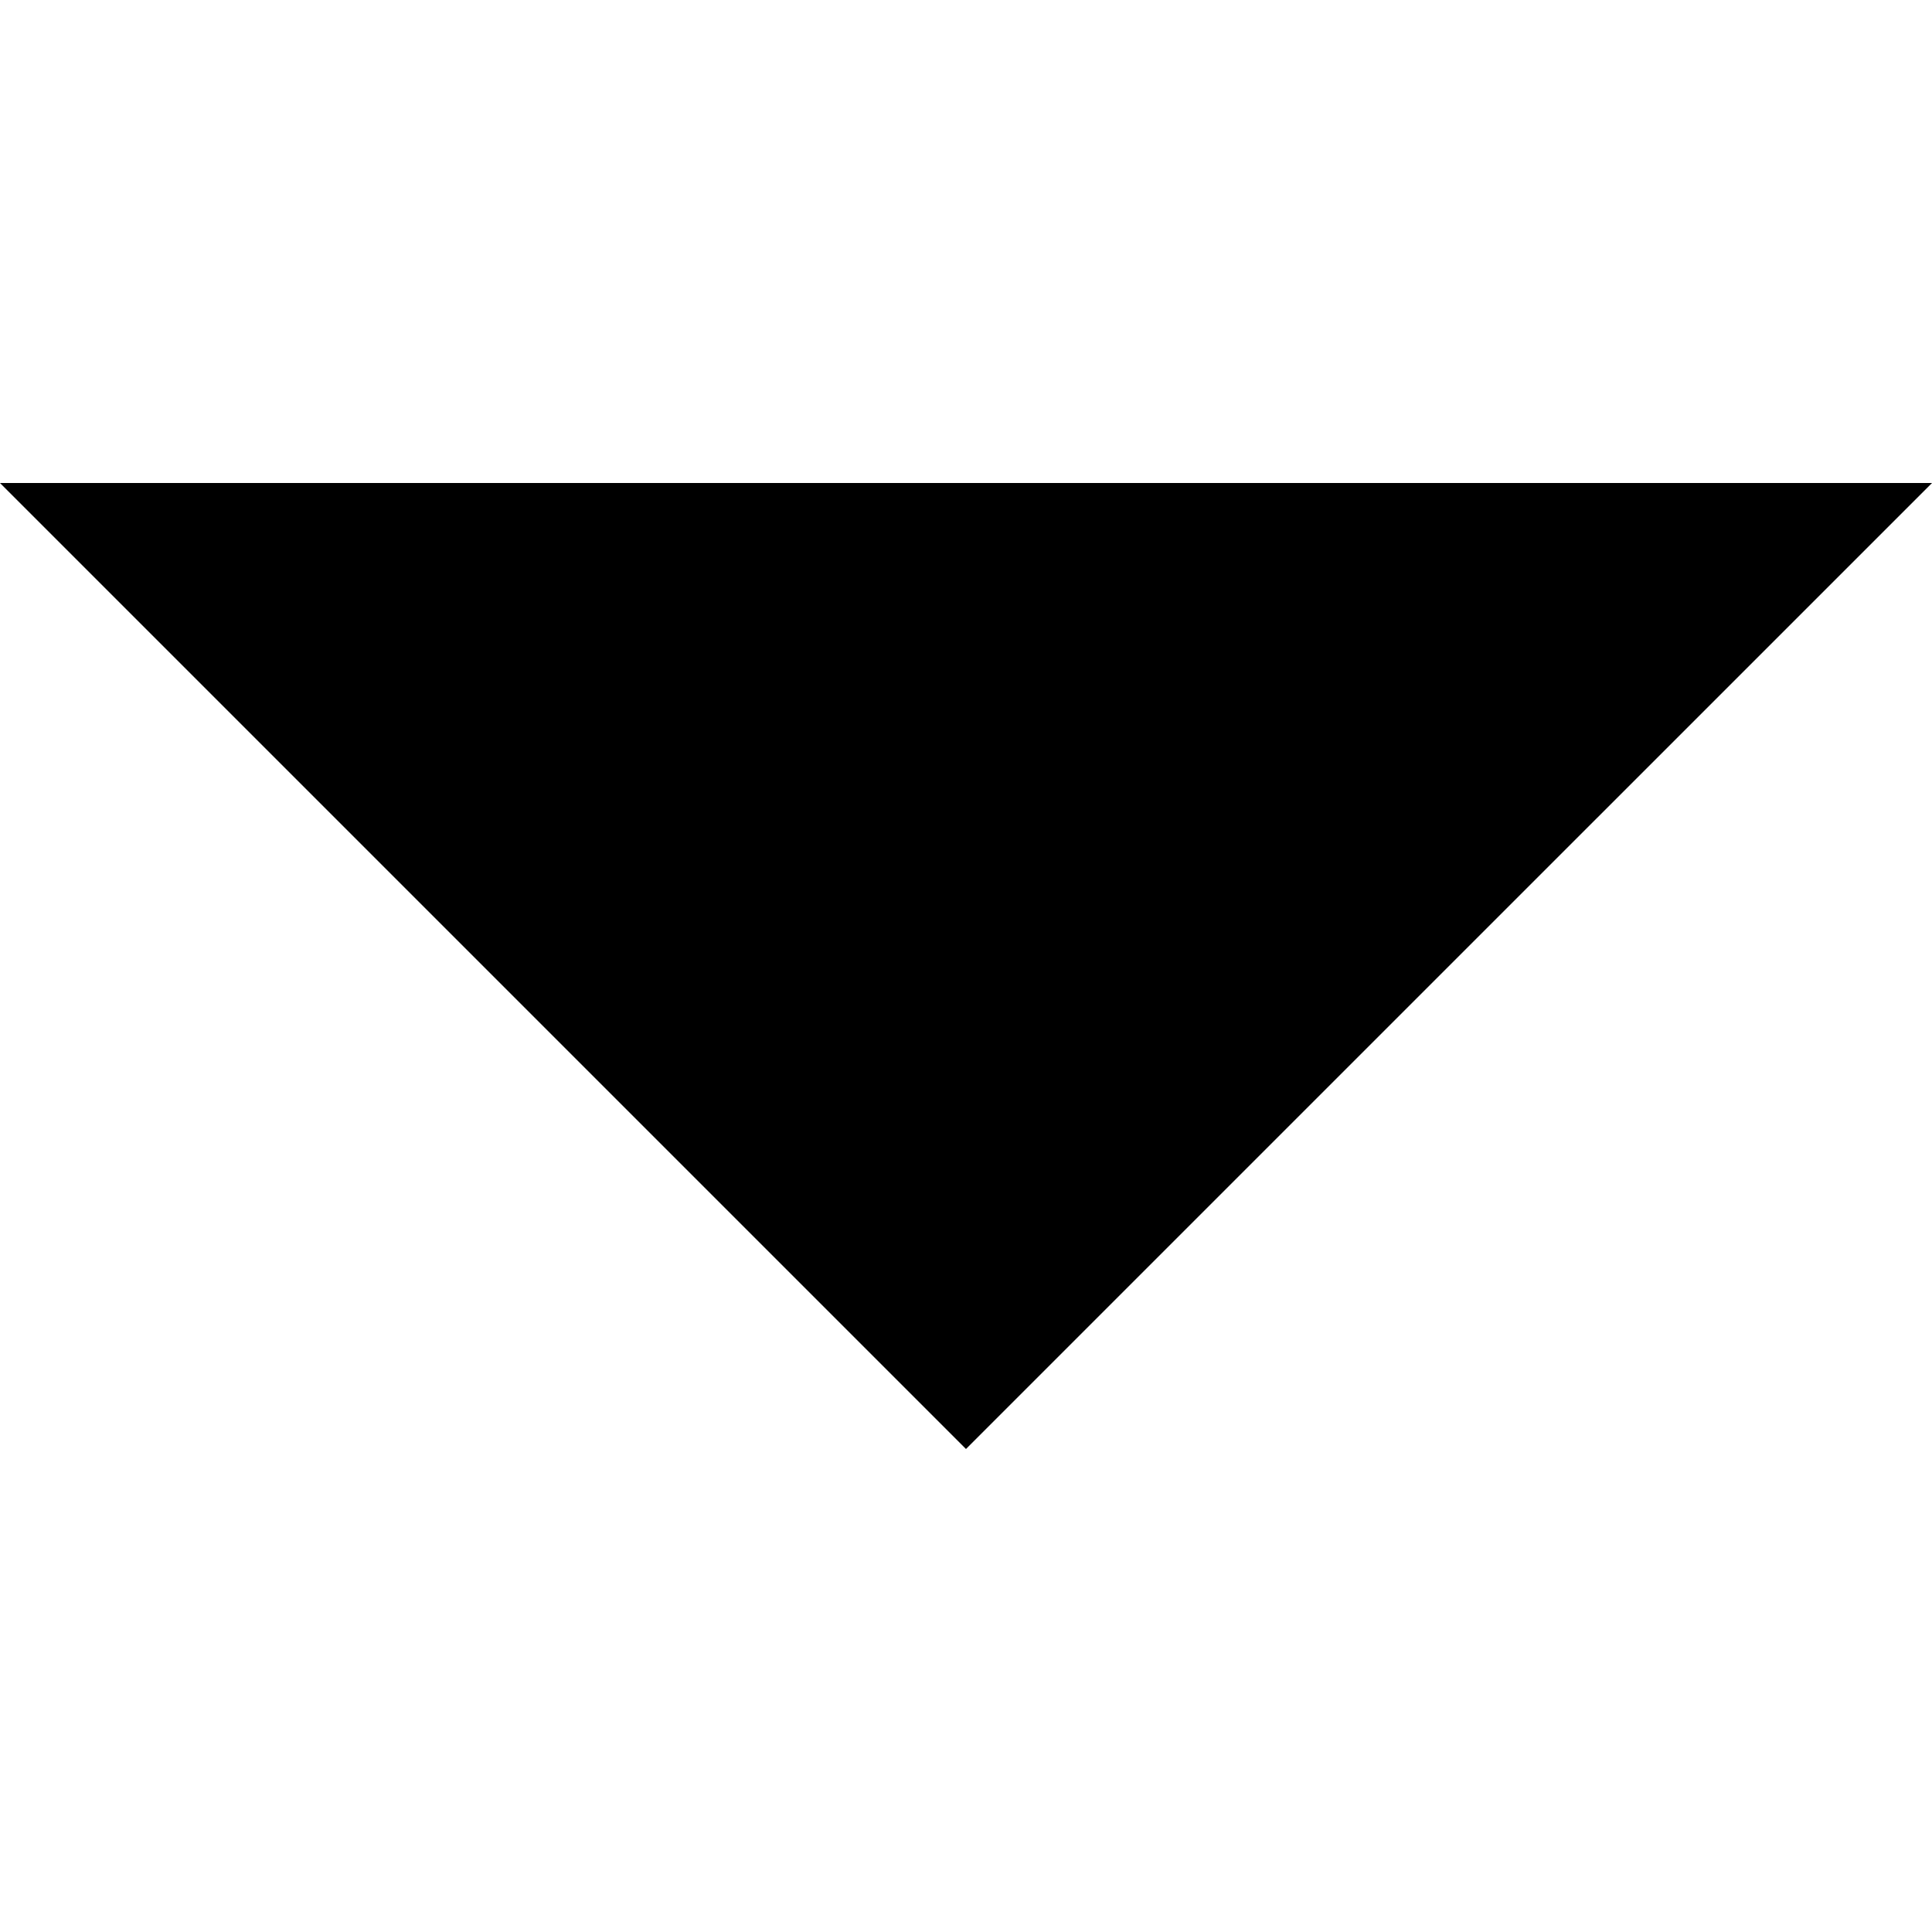 <svg xmlns="http://www.w3.org/2000/svg" xmlns:xlink="http://www.w3.org/1999/xlink" x="0px" y="0px"
	 viewBox="0 0 404.308 404.309" style="enable-background:new 0 0 404.308 404.309;"
	 xml:space="preserve">
	<path d="M0,101.08h404.308L202.151,303.229L0,101.08z"/>
</svg>
